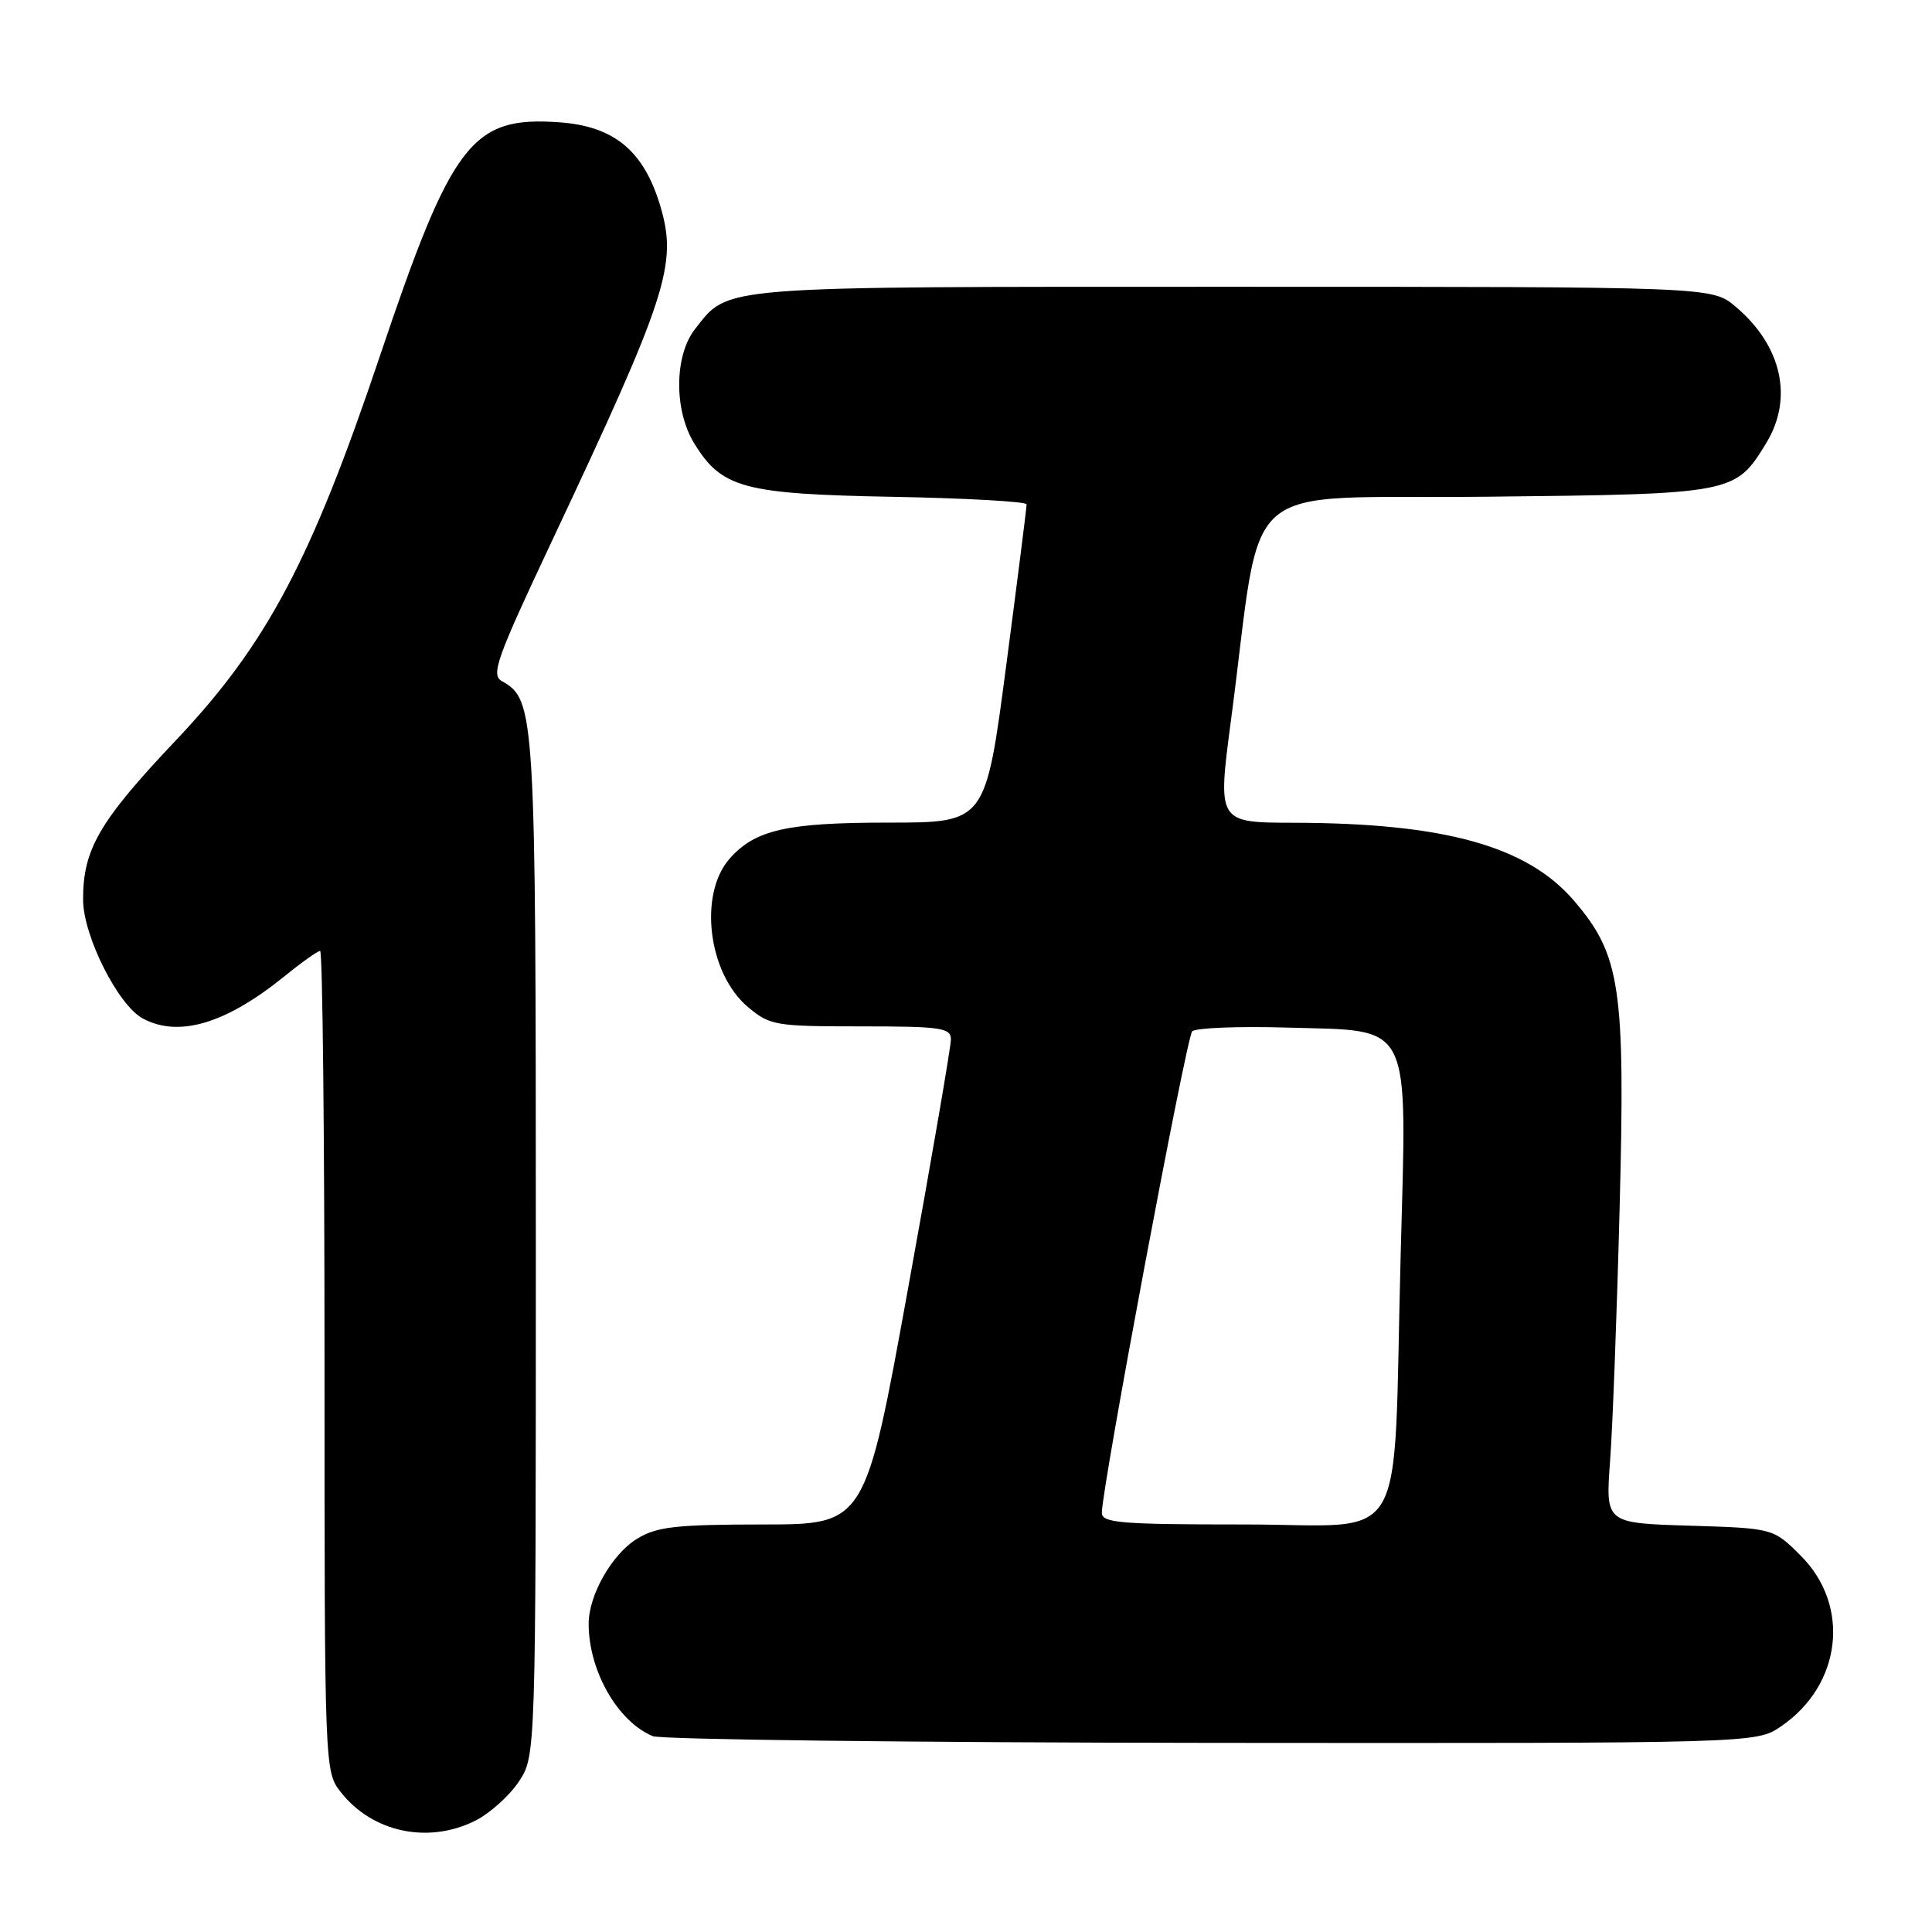 <?xml version="1.0" encoding="UTF-8" standalone="no"?>
<!DOCTYPE svg PUBLIC "-//W3C//DTD SVG 1.1//EN" "http://www.w3.org/Graphics/SVG/1.1/DTD/svg11.dtd" >
<svg xmlns="http://www.w3.org/2000/svg" xmlns:xlink="http://www.w3.org/1999/xlink" version="1.1" viewBox="0 0 256 256">
 <g >
 <path fill="currentColor"
d=" M 62.98 241.25 C 64.89 240.29 67.48 237.97 68.73 236.10 C 71.00 232.70 71.00 232.70 71.00 165.32 C 71.00 94.26 70.91 92.73 66.51 90.26 C 65.02 89.43 65.78 87.31 73.03 71.91 C 88.45 39.16 89.79 35.04 87.50 27.32 C 85.33 20.01 81.39 16.73 74.16 16.21 C 62.51 15.36 59.90 18.76 50.31 47.26 C 41.20 74.33 35.32 85.40 23.32 98.08 C 13.15 108.83 10.99 112.53 11.01 119.22 C 11.02 124.01 15.65 133.21 18.93 134.96 C 23.69 137.51 29.92 135.65 37.67 129.38 C 39.96 127.52 42.10 126.00 42.42 126.00 C 42.74 126.00 43.00 150.46 43.00 180.37 C 43.00 234.60 43.01 234.74 45.17 237.48 C 49.35 242.81 56.76 244.37 62.98 241.25 Z  M 236.00 228.75 C 244.03 223.27 245.25 212.78 238.62 206.15 C 234.97 202.50 234.97 202.50 223.86 202.16 C 212.74 201.82 212.74 201.82 213.34 193.66 C 213.68 189.17 214.25 174.02 214.61 159.98 C 215.37 130.86 214.73 126.55 208.58 119.37 C 202.37 112.11 191.42 109.06 171.41 109.02 C 161.32 109.00 161.32 109.00 163.11 95.44 C 167.46 62.56 163.35 66.17 196.90 65.82 C 229.77 65.47 229.94 65.43 234.04 58.70 C 237.67 52.75 236.09 45.78 229.96 40.62 C 226.85 38.00 226.85 38.00 163.37 38.00 C 94.33 38.00 96.65 37.82 92.09 43.61 C 89.35 47.10 89.29 54.32 91.96 58.70 C 95.61 64.68 98.48 65.46 118.25 65.83 C 128.01 66.01 136.01 66.46 136.03 66.83 C 136.04 67.20 134.82 76.84 133.32 88.25 C 130.59 109.00 130.59 109.00 117.76 109.00 C 104.28 109.00 100.09 109.94 96.71 113.74 C 92.53 118.43 93.81 128.98 99.10 133.43 C 102.01 135.88 102.73 136.00 114.08 136.00 C 124.73 136.00 126.00 136.19 126.00 137.74 C 126.00 138.69 123.45 153.54 120.32 170.74 C 114.65 202.00 114.65 202.00 101.07 202.00 C 89.56 202.01 87.03 202.29 84.42 203.89 C 81.10 205.91 78.00 211.35 78.00 215.16 C 78.00 221.39 81.84 228.12 86.50 230.05 C 87.60 230.50 120.95 230.90 160.60 230.94 C 232.70 231.00 232.70 231.00 236.00 228.75 Z  M 146.00 200.45 C 146.00 197.16 157.20 137.46 157.97 136.66 C 158.41 136.20 164.04 135.97 170.48 136.16 C 187.35 136.65 186.42 134.79 185.59 166.50 C 184.55 206.13 186.96 202.00 164.88 202.00 C 148.48 202.00 146.00 201.80 146.00 200.45 Z "/>
</g>
</svg>